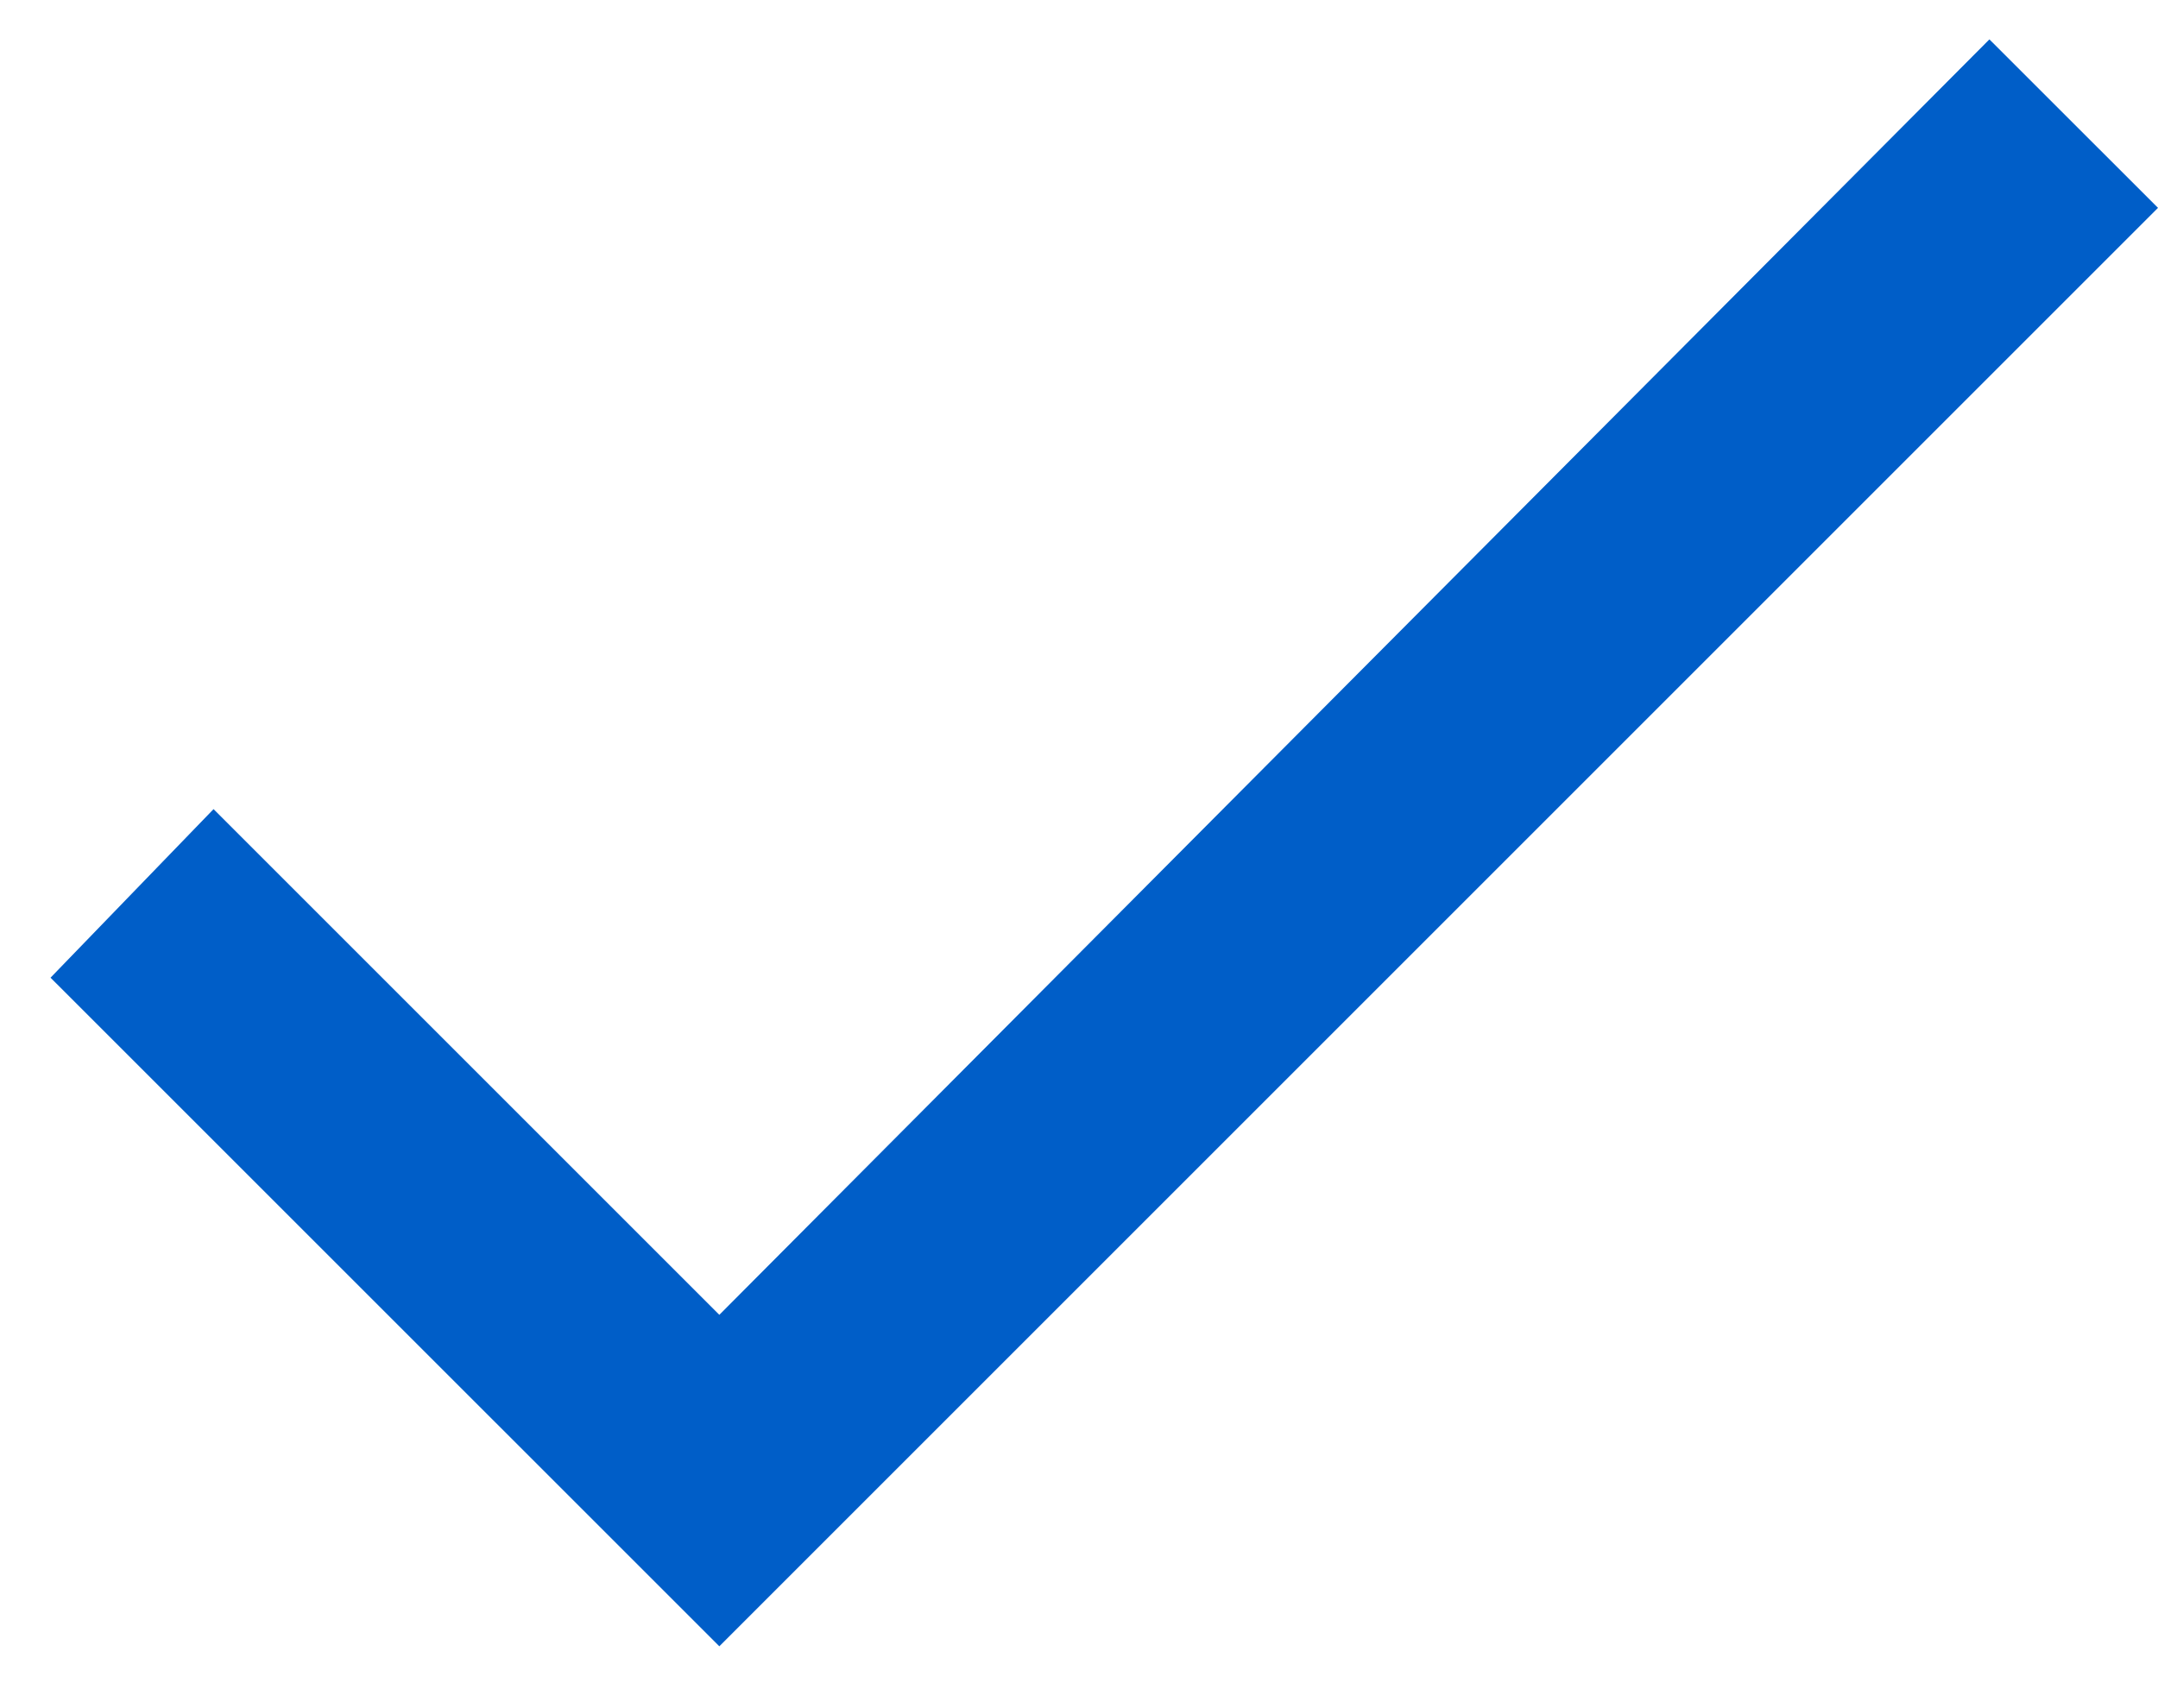 <svg width="24" height="19" viewBox="0 0 24 19" fill="none" xmlns="http://www.w3.org/2000/svg">
<path d="M8 14.625L22.125 0.438L24 2.312L8 18.312L0.562 10.875L2.375 9L8 14.625Z" fill="#005EC8"/>
</svg>
